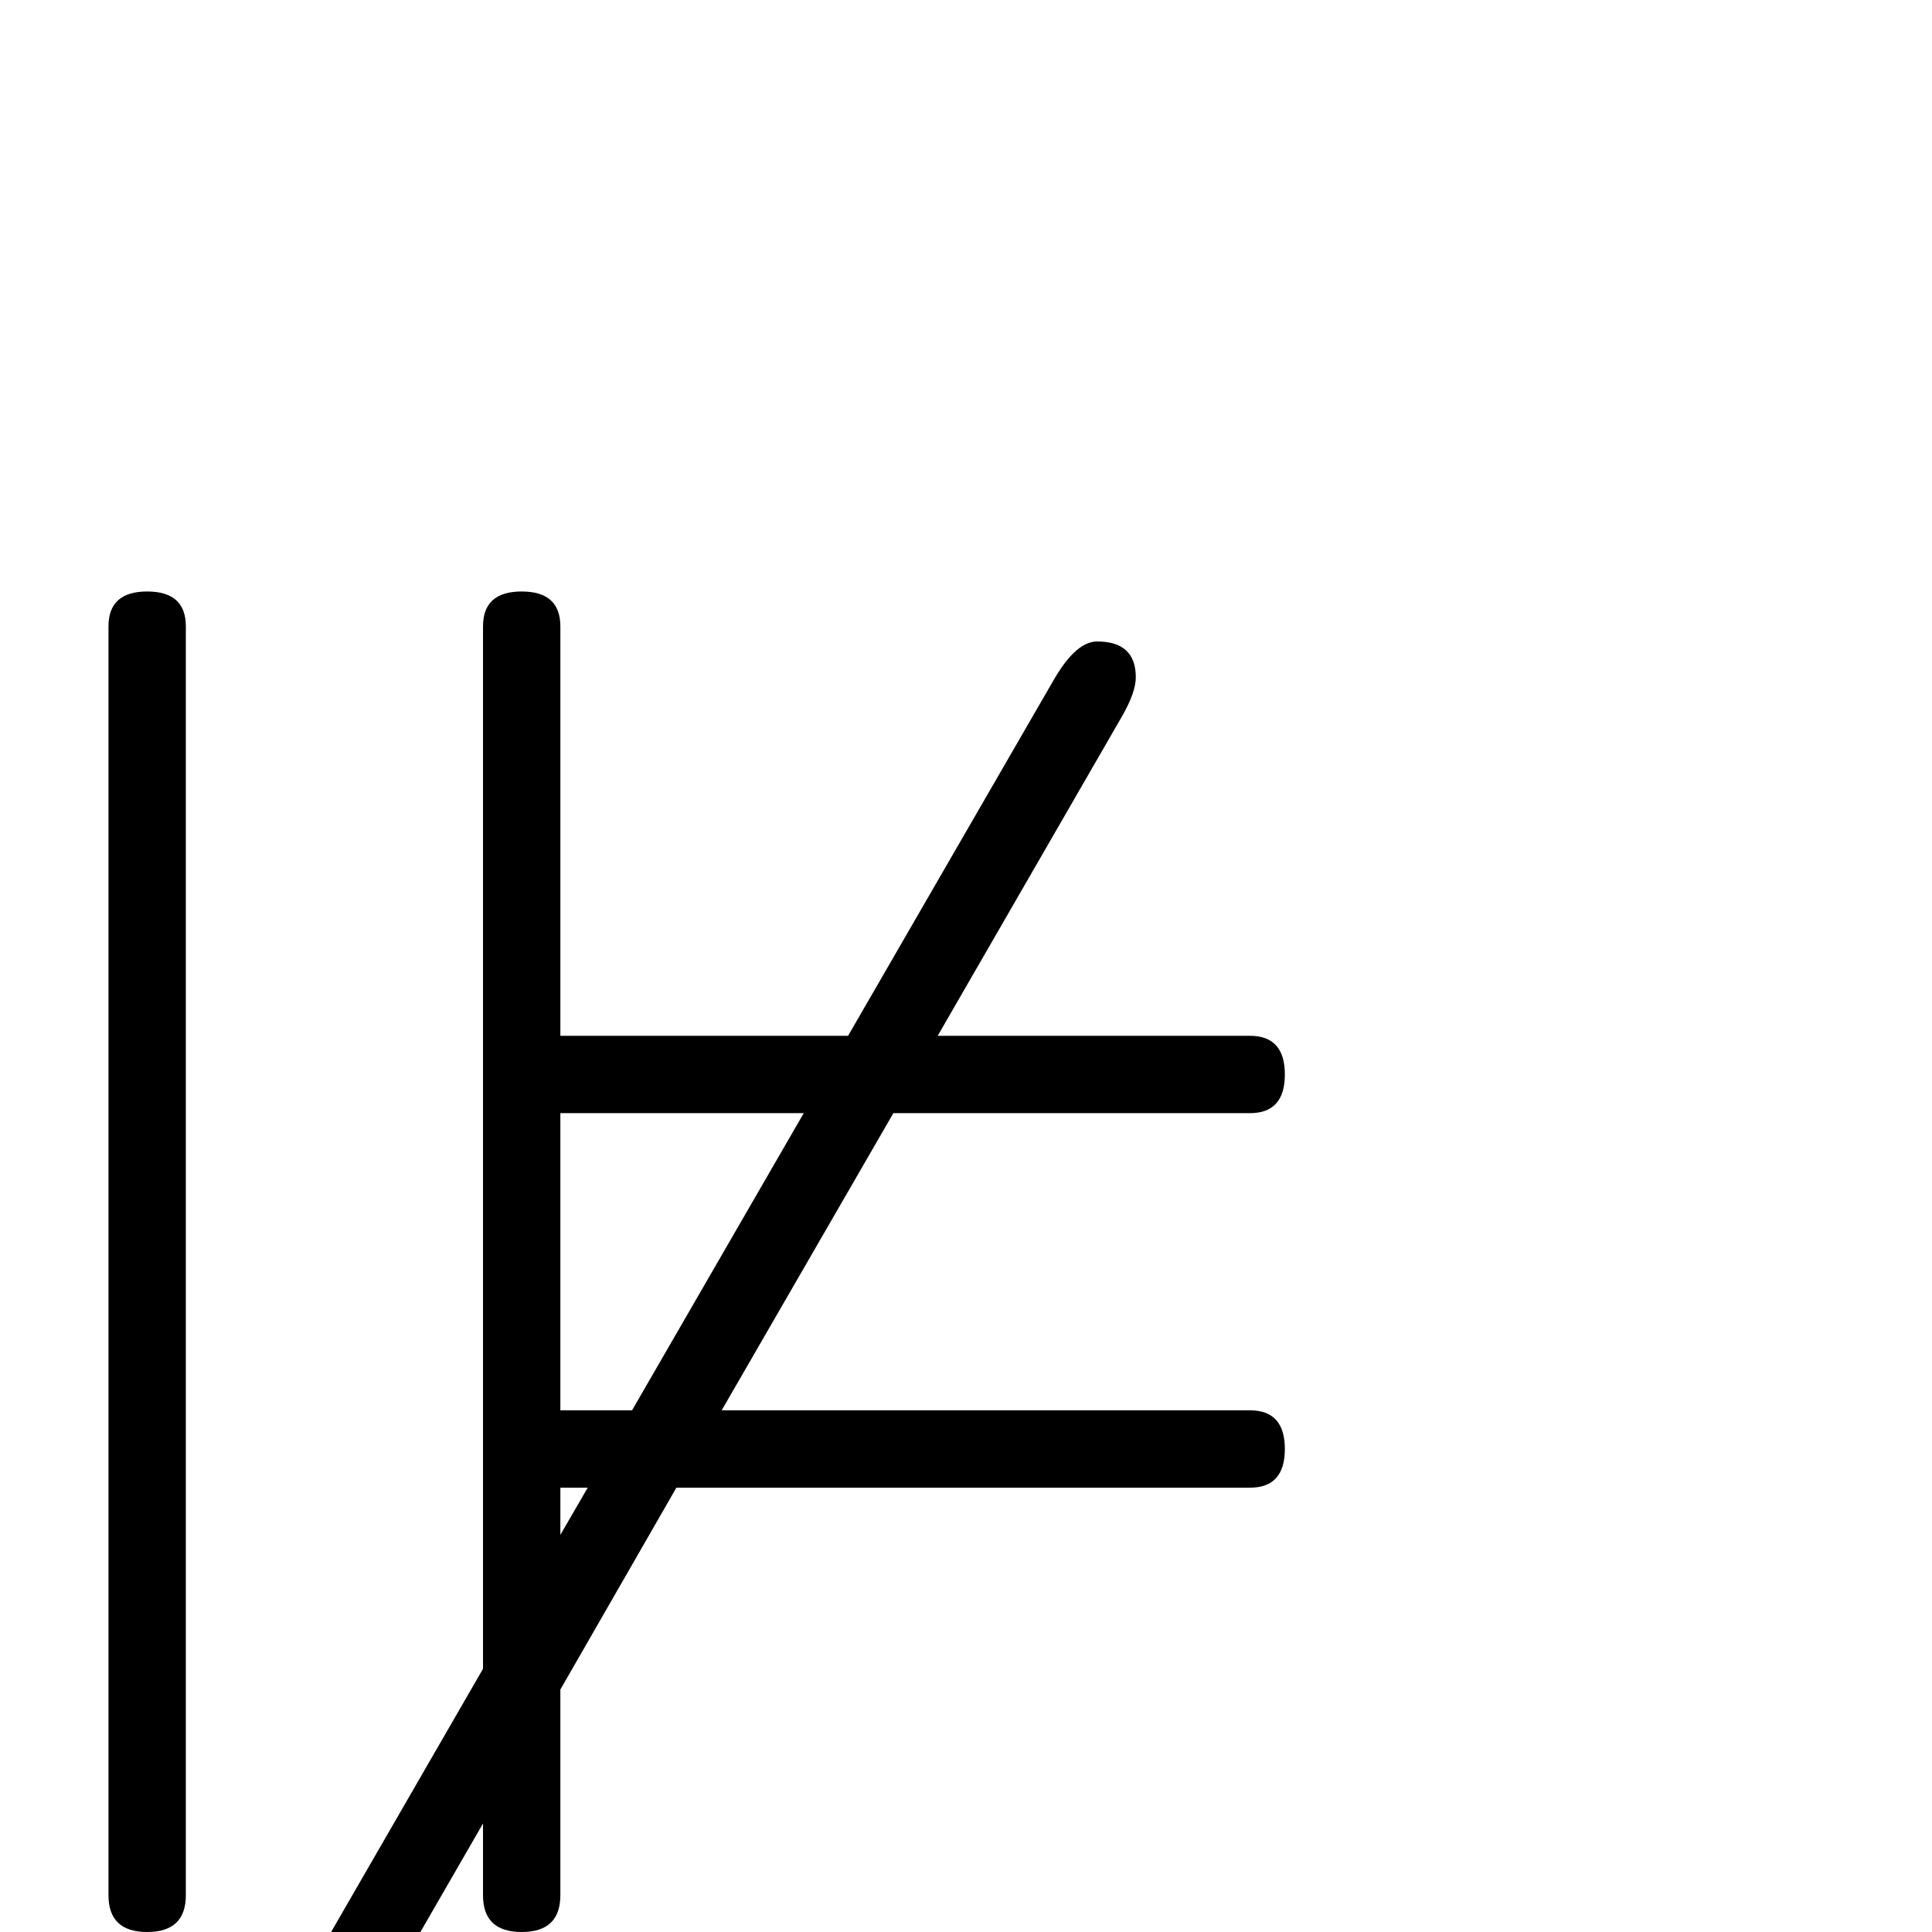 <?xml version="1.0" standalone="no"?>
<!DOCTYPE svg PUBLIC "-//W3C//DTD SVG 1.1//EN" "http://www.w3.org/Graphics/SVG/1.1/DTD/svg11.dtd" >
<svg viewBox="0 -442 2048 2048">
  <g transform="matrix(1 0 0 -1 0 1606)">
   <path fill="currentColor"
d="M1362 512q0 -41 -37 -41h-608l-123 -214v-218q0 -39 -41 -39t-41 39v76l-161 -279q-23 -40 -46 -40q-41 0 -41 38q0 15 16 43l232 402v1105q0 37 41 37t41 -37v-434h305l219 379q23 39 45 39q41 0 41 -38q0 -16 -15 -42l-195 -338h331q37 0 37 -41t-37 -41h-378
l-182 -315h560q37 0 37 -41zM197 39q0 -39 -41 -39t-41 39v1345q0 37 41 37t41 -37v-1345zM852 868h-258v-315h76zM623 471h-29v-50z" />
  </g>

</svg>
